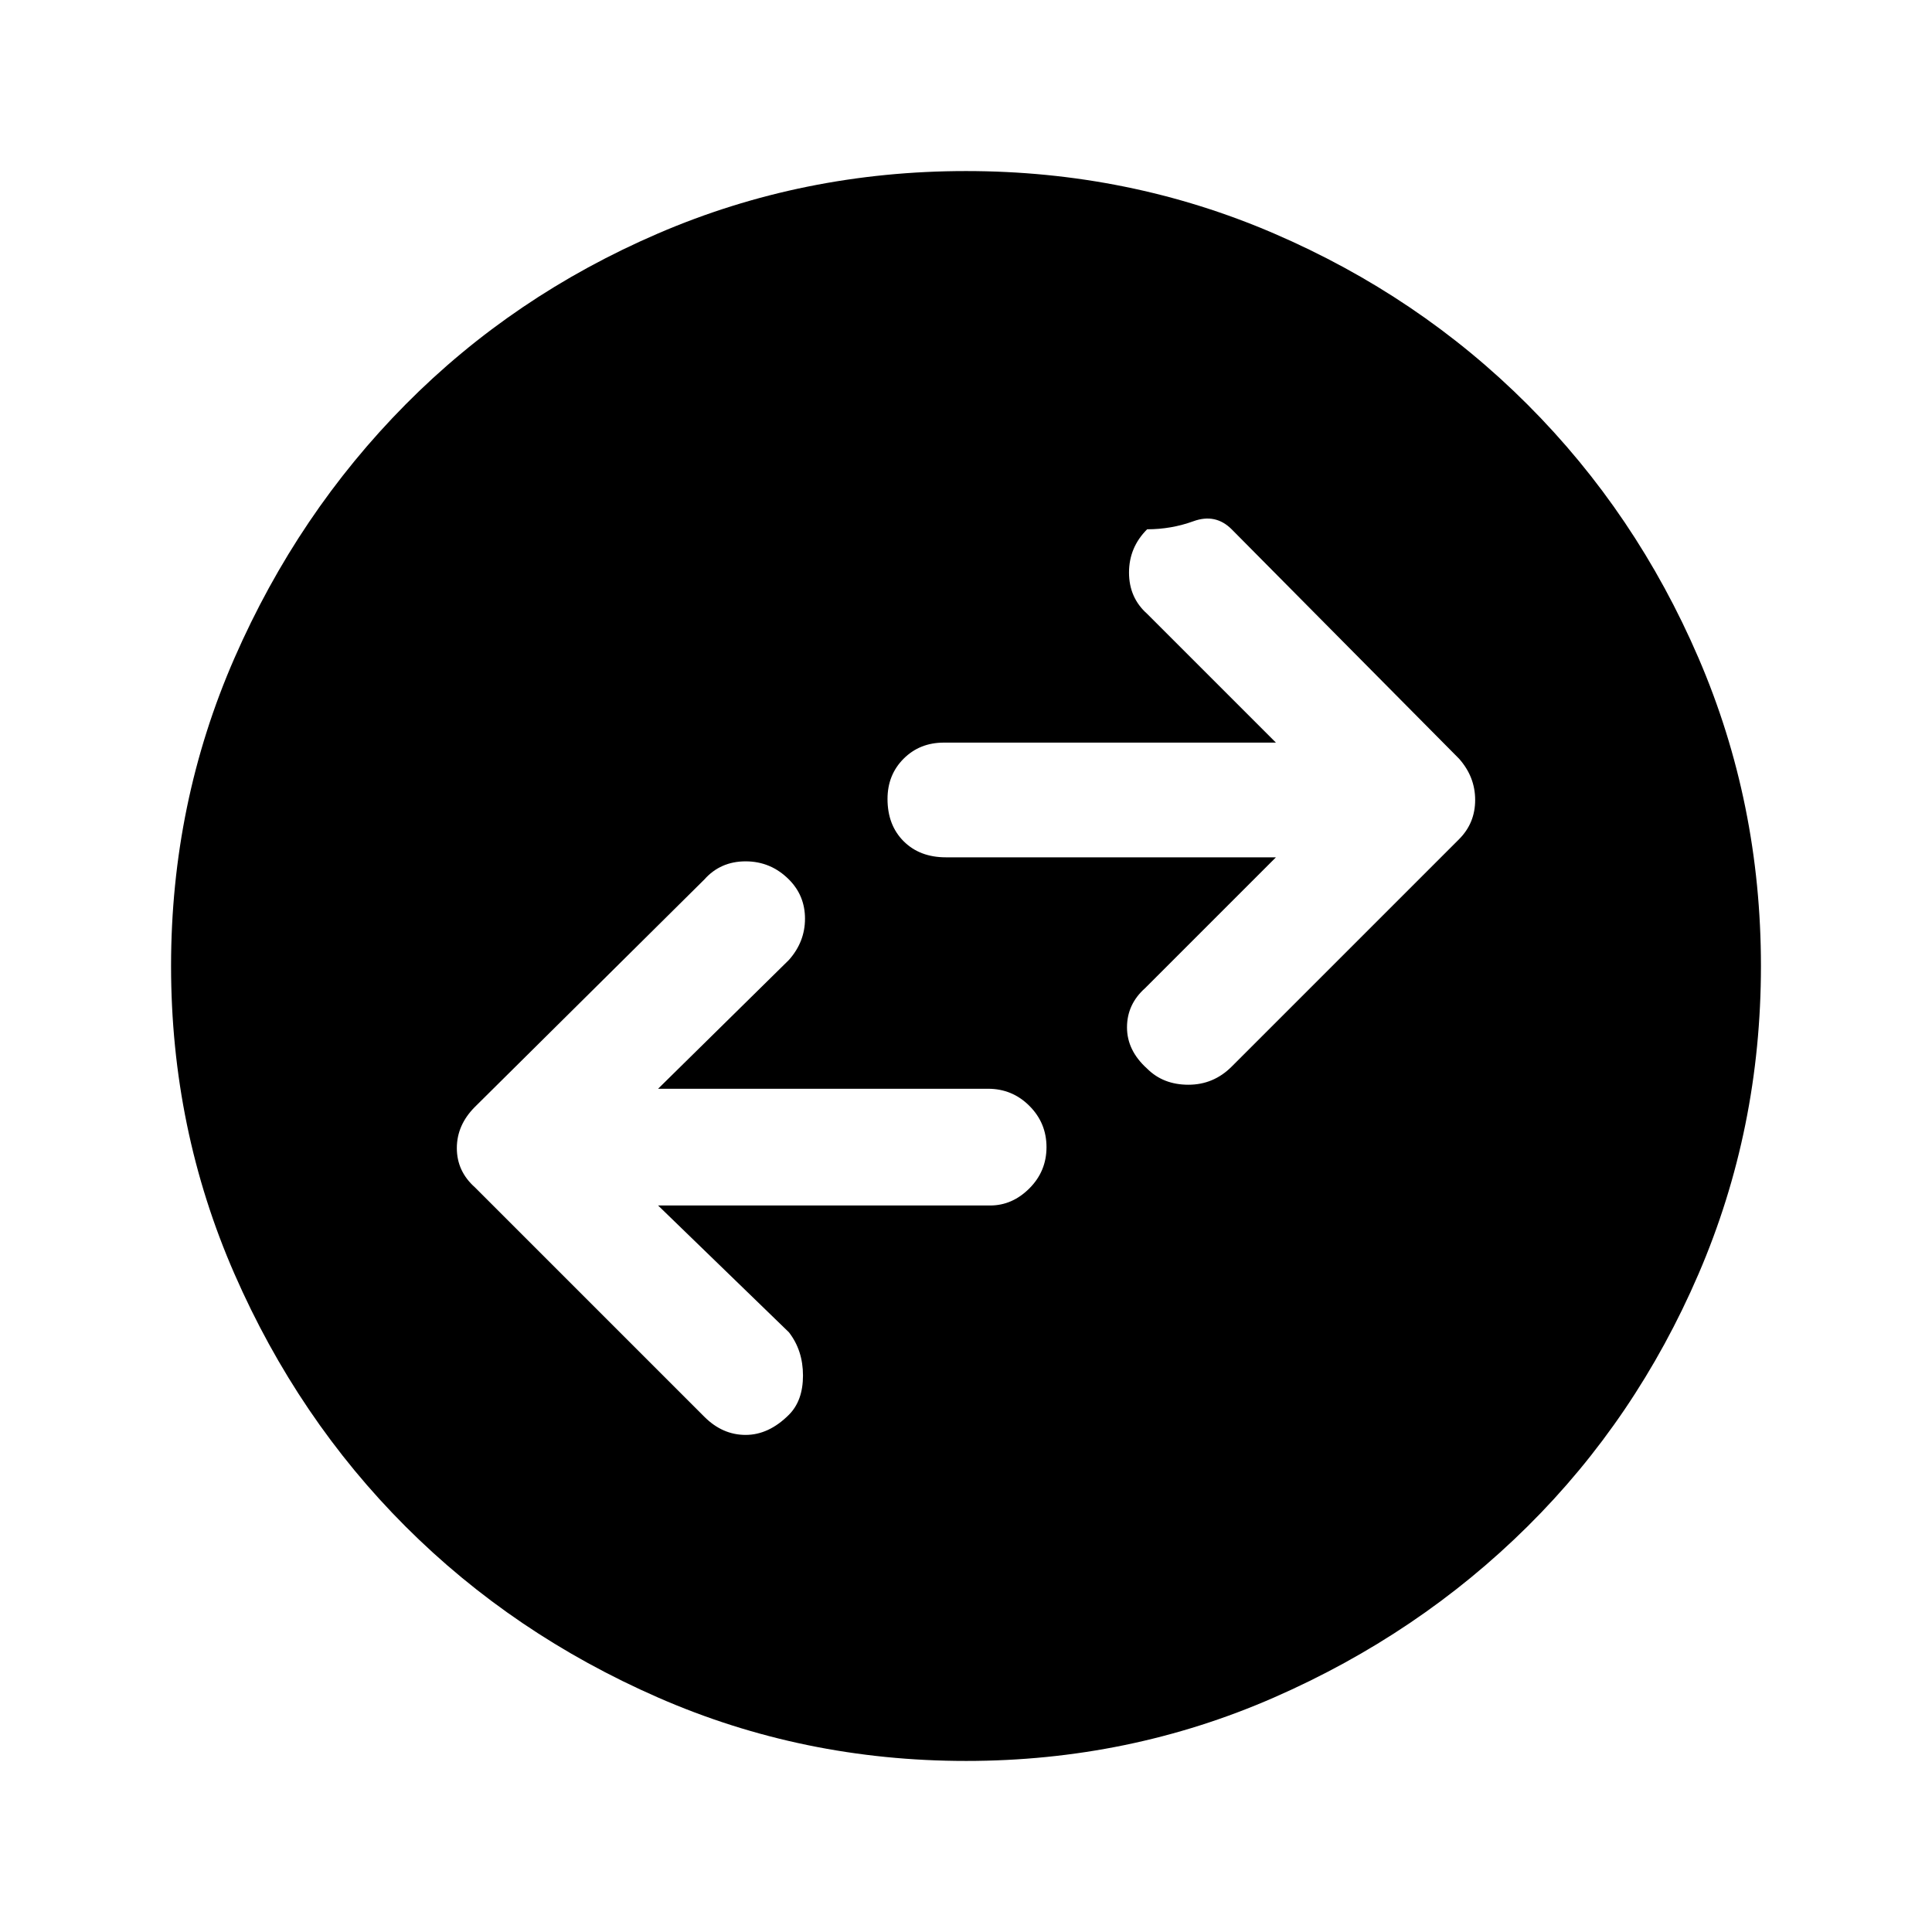 <svg xmlns="http://www.w3.org/2000/svg" height="48" width="48"><path d="m30.6 26.5 5.65-5.65q.4-.4.4-.975t-.4-1.025l-5.65-5.7q-.4-.4-.95-.2-.55.2-1.15.2-.45.45-.45 1.075t.45 1.025l3.2 3.2h-8.25q-.6 0-1 .4t-.4 1q0 .65.4 1.05t1.05.4h8.2l-3.25 3.25q-.45.4-.45.975t.5 1.025q.4.4 1.025.4.625 0 1.075-.45Zm-13.1 8.7q.45.45 1.025.45t1.075-.5q.35-.35.35-.975T19.6 33.1l-3.25-3.15h8.25q.55 0 .975-.425Q26 29.1 26 28.5q0-.6-.425-1.025-.425-.425-1.025-.425h-8.2l3.25-3.2q.4-.45.4-1.025t-.4-.975q-.45-.45-1.075-.45t-1.025.45l-5.7 5.65q-.45.45-.45 1.025t.45.975Zm6.5 8.55q-4.05 0-7.65-1.575-3.6-1.575-6.275-4.25Q7.4 35.25 5.825 31.65 4.25 28.05 4.25 24q0-4.05 1.575-7.65 1.575-3.6 4.25-6.3 2.675-2.7 6.275-4.25 3.6-1.55 7.65-1.55 4.05 0 7.65 1.55 3.6 1.55 6.3 4.25 2.7 2.7 4.25 6.3 1.55 3.6 1.55 7.65 0 4.05-1.55 7.65-1.55 3.6-4.25 6.275-2.7 2.675-6.3 4.25-3.6 1.575-7.65 1.575Z"/></svg>